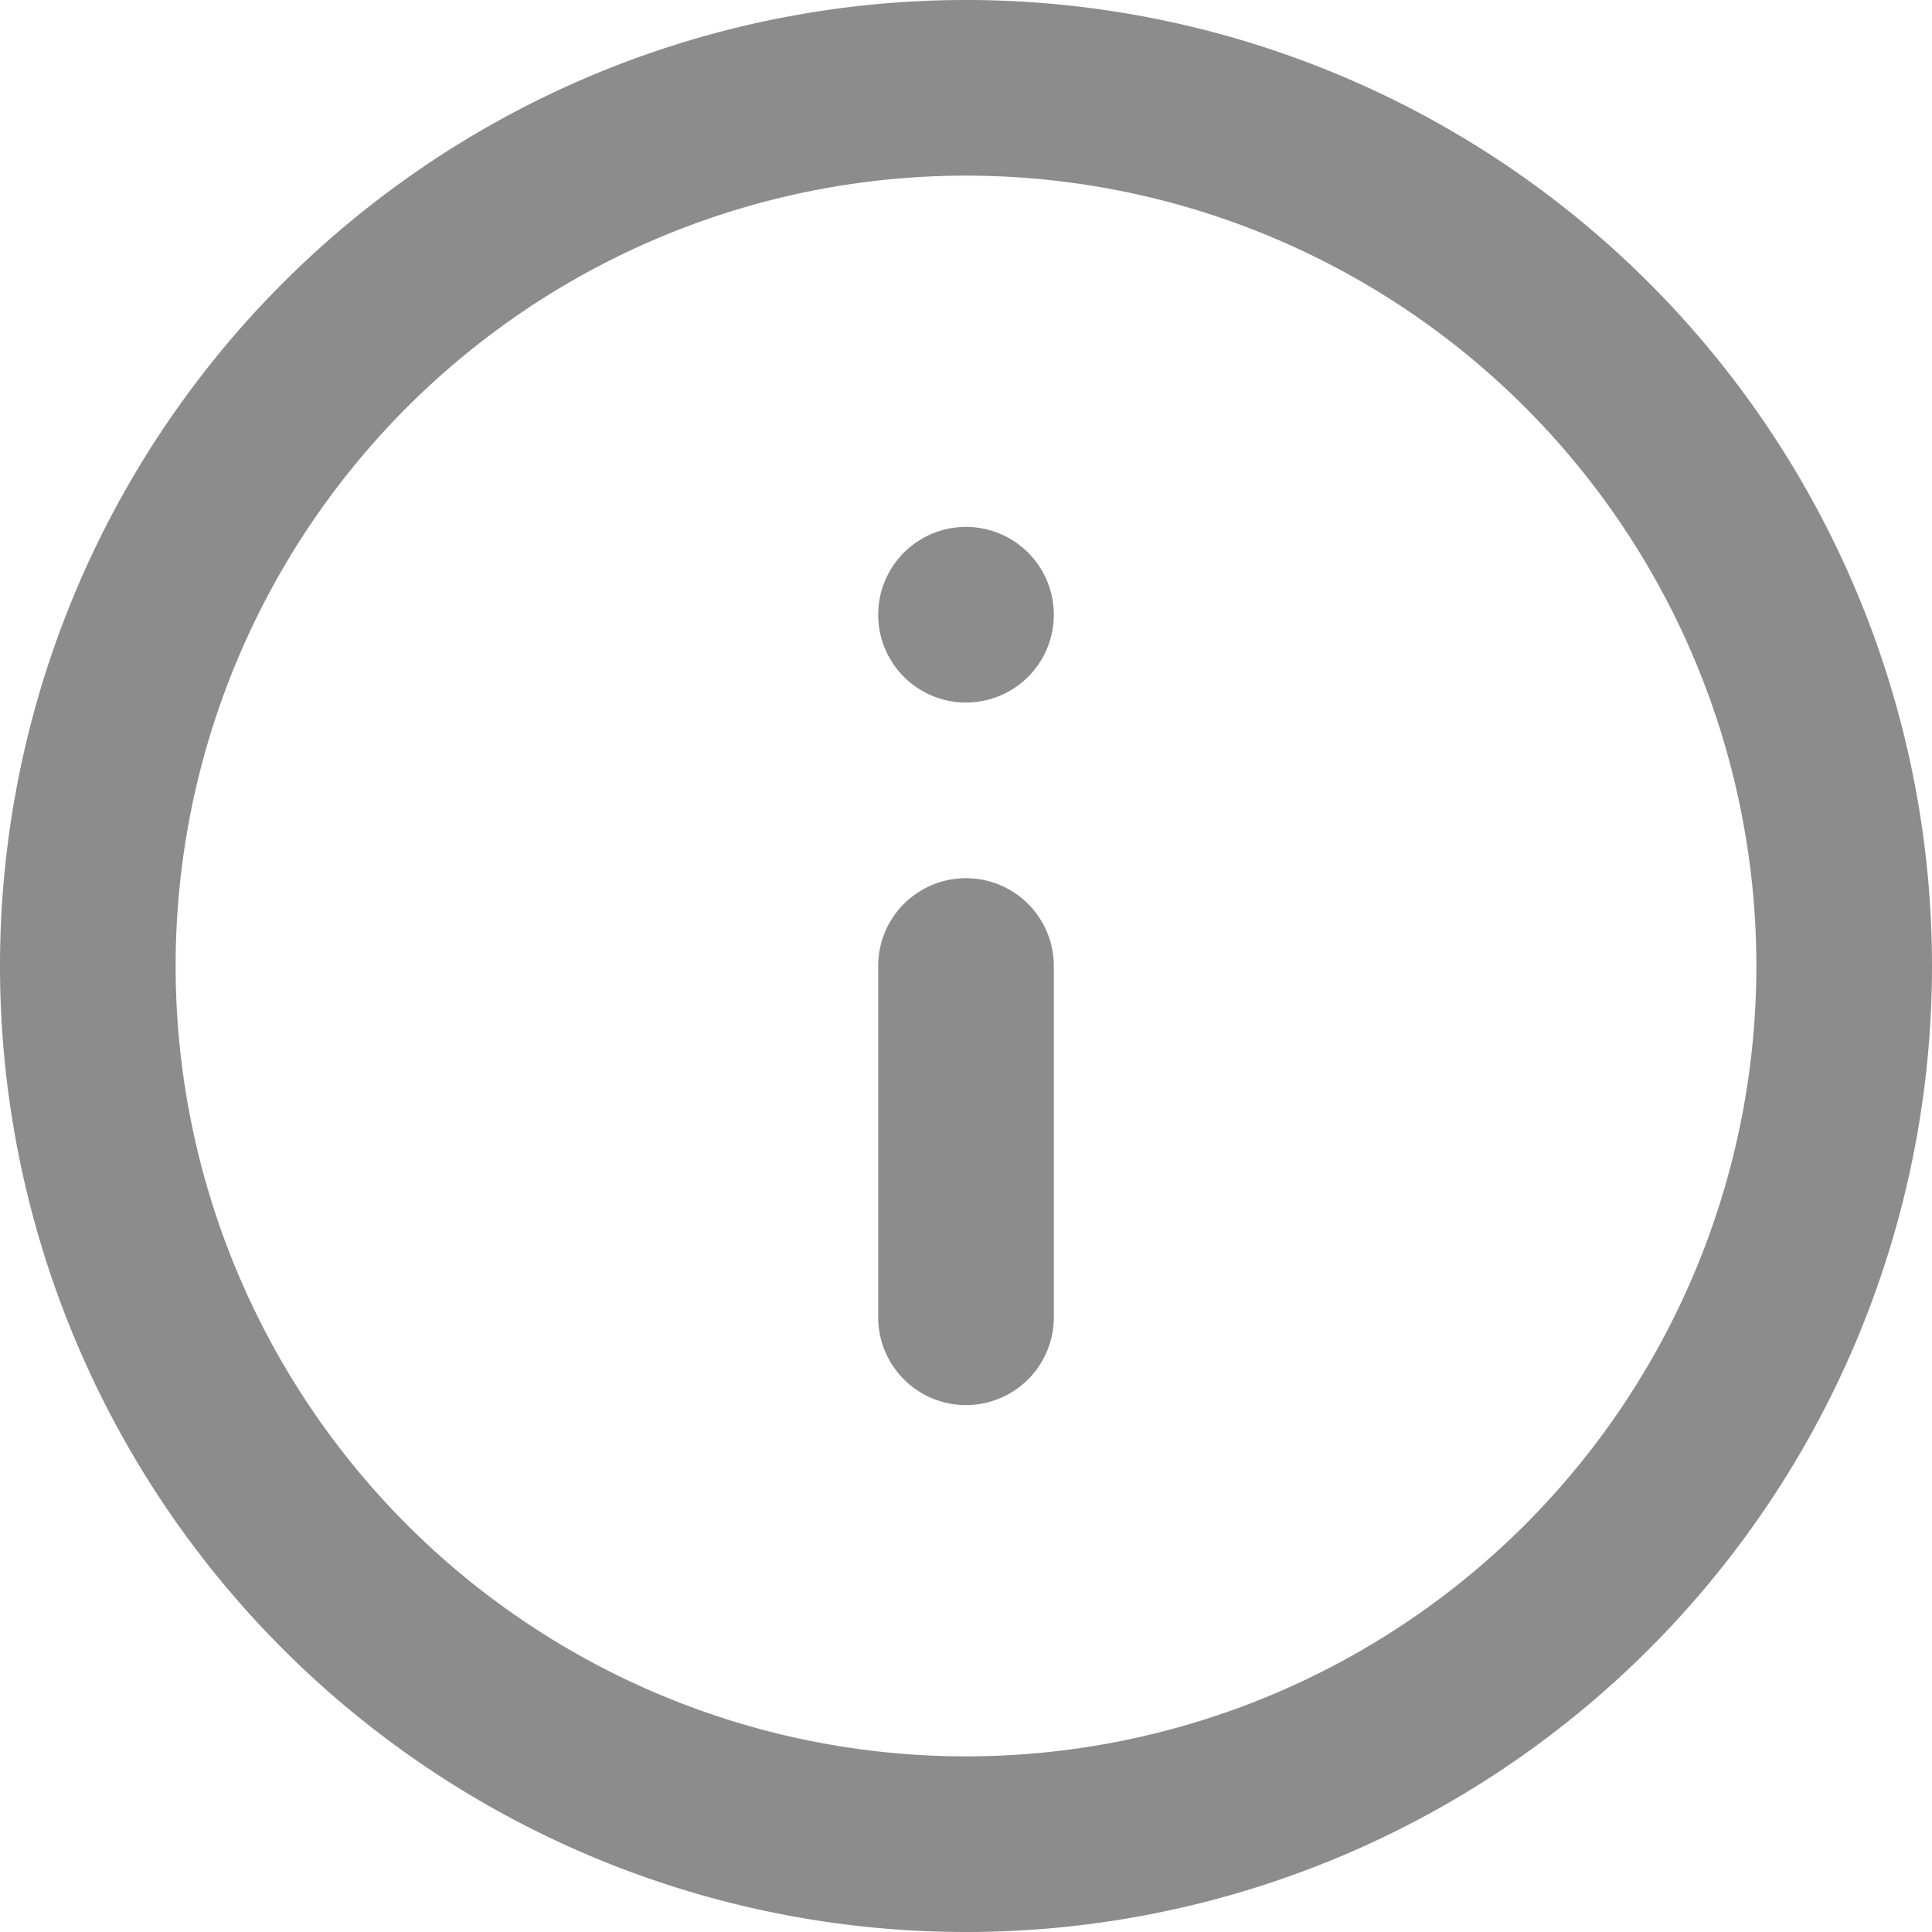 <svg id="Layer_1" data-name="Layer 1" xmlns="http://www.w3.org/2000/svg" viewBox="0 0 22 22"><defs><style>.cls-1{fill:#8c8c8c;}</style></defs><title>info</title><path class="cls-1" d="M12,23A11,11,0,1,1,23,12,11,11,0,0,1,12,23ZM12,3a9,9,0,1,0,9,9A9,9,0,0,0,12,3Z" transform="translate(-1 -1)"/><path class="cls-1" d="M12,17a1,1,0,0,1-1-1V12a1,1,0,0,1,2,0v4A1,1,0,0,1,12,17Z" transform="translate(-1 -1)"/><path class="cls-1" d="M12,9a1,1,0,1,1,0-2h0a1,1,0,0,1,0,2Z" transform="translate(-1 -1)"/></svg>
